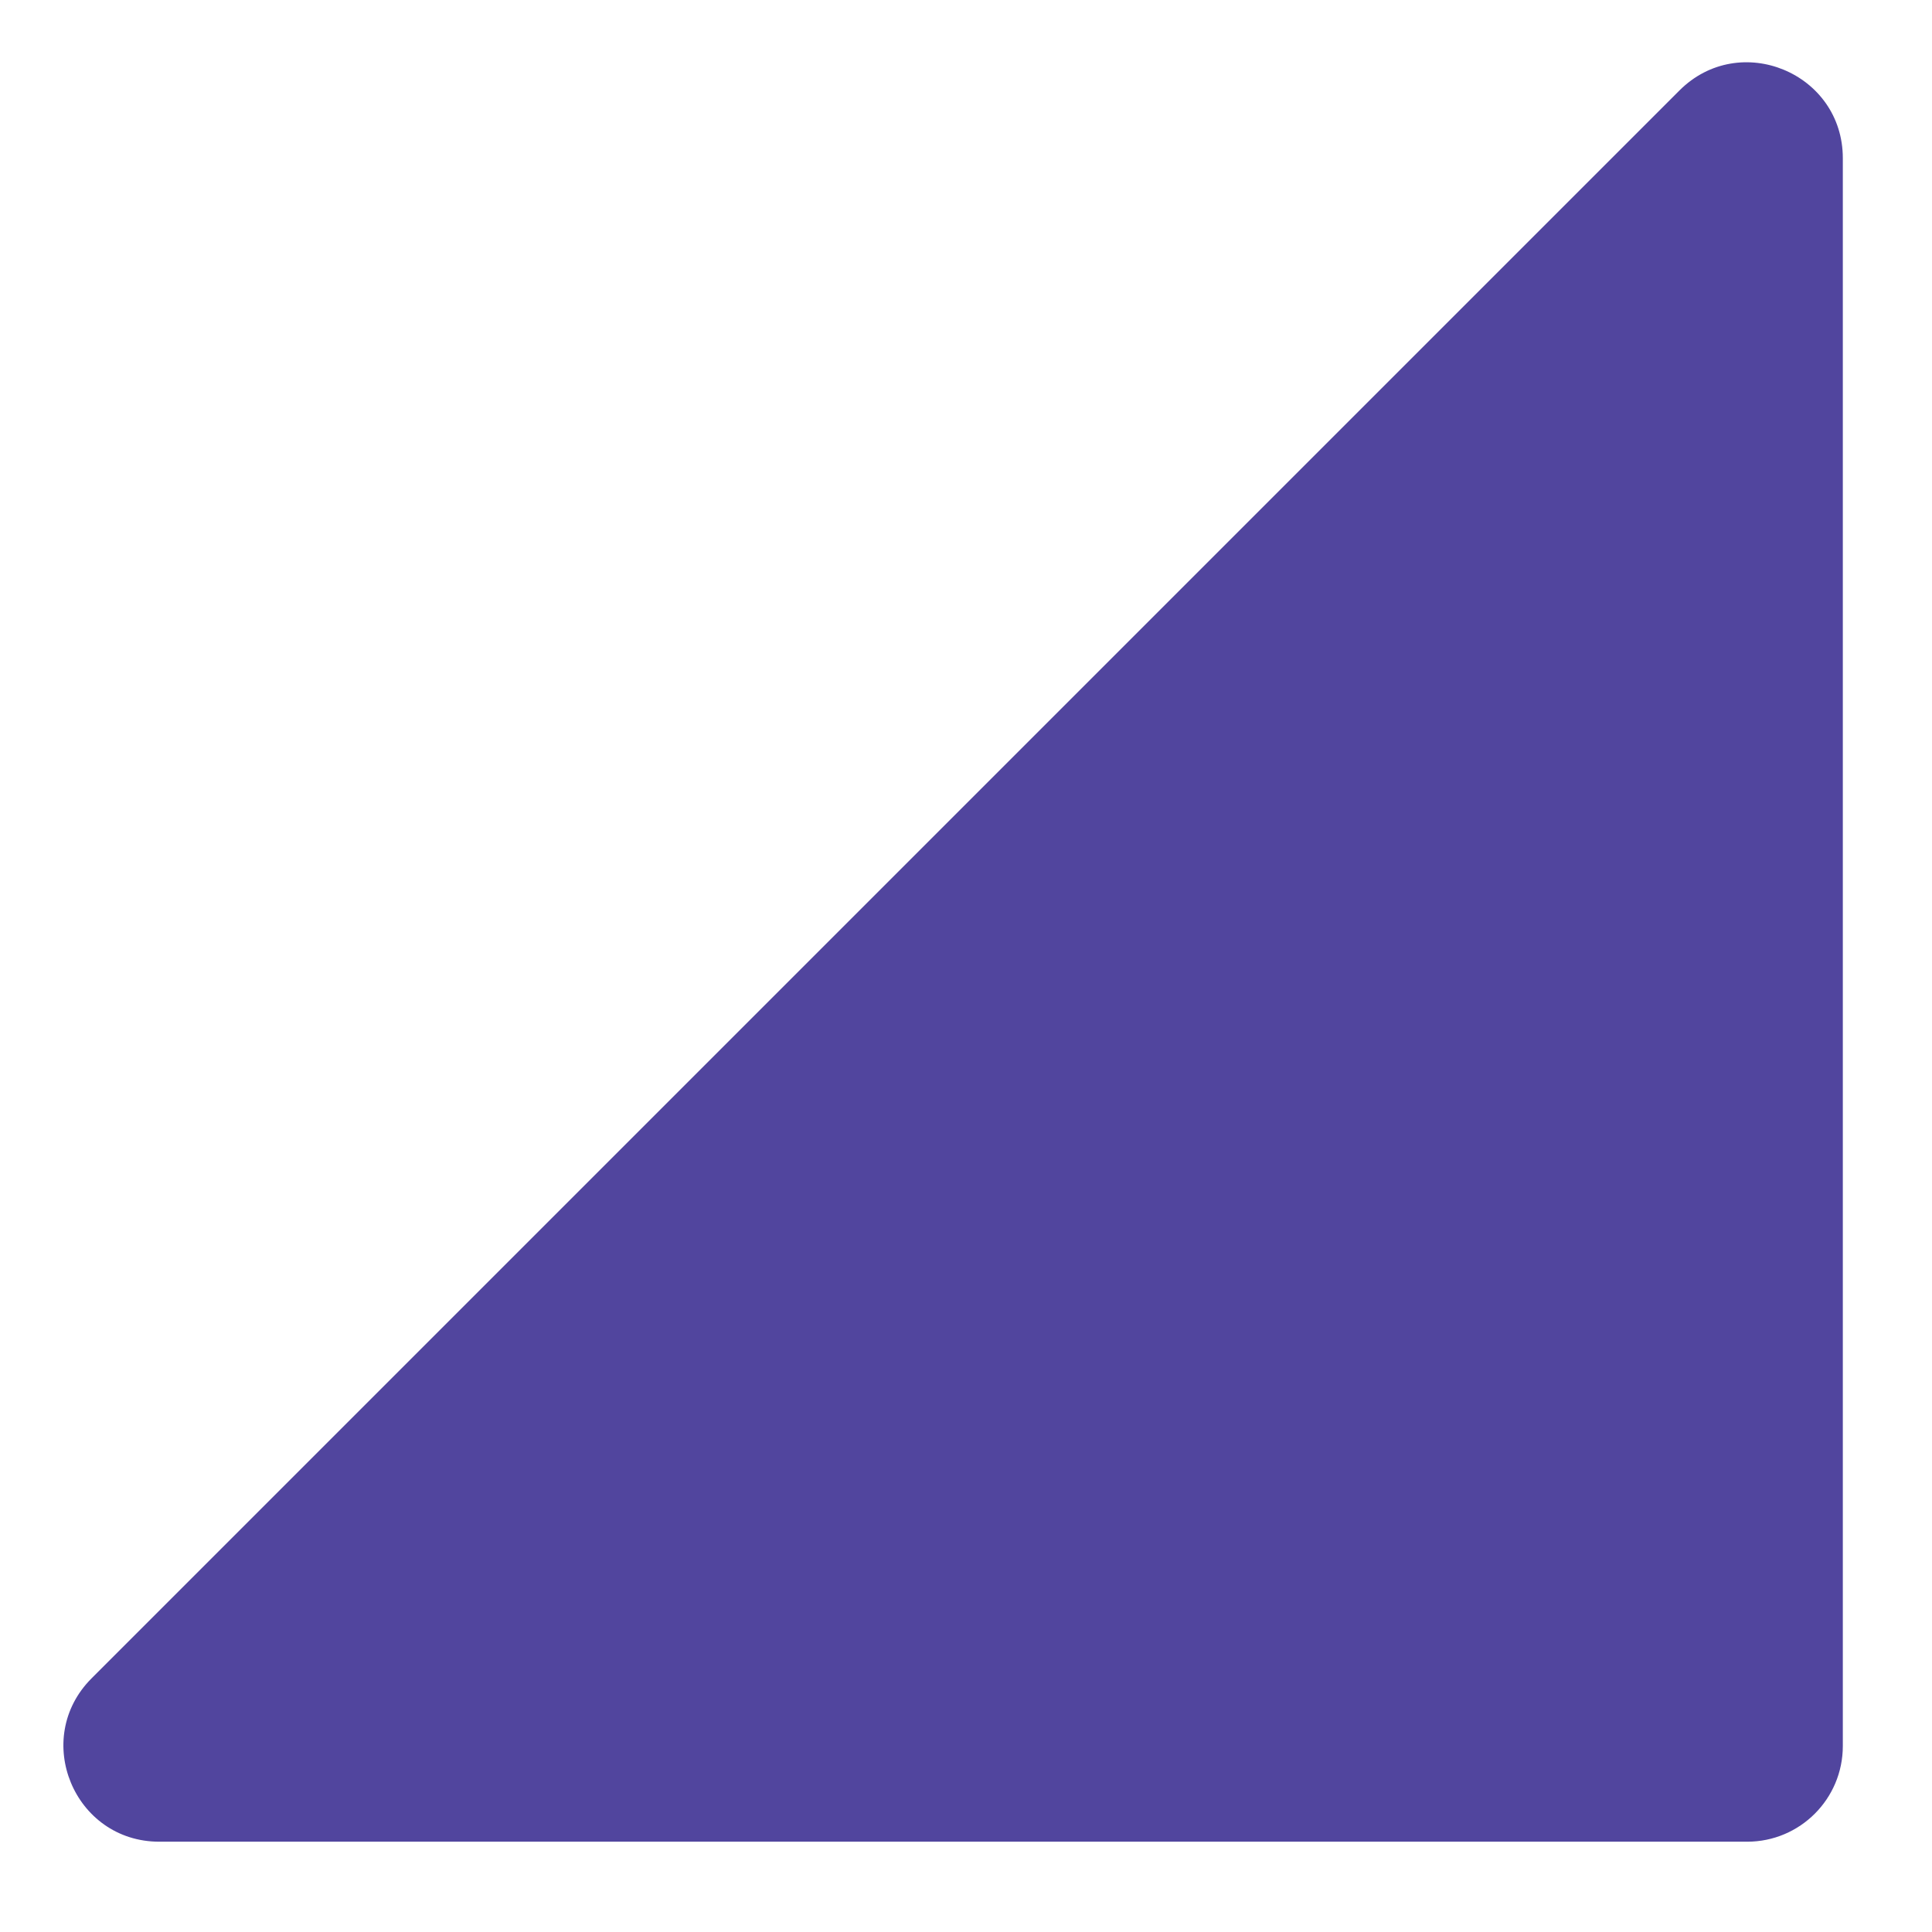 <svg width="19" height="19" viewBox="0 0 19 19" fill="none" xmlns="http://www.w3.org/2000/svg">
<path id="icon" d="M17.182 18.112H1.567C0.728 18.112 0.308 17.098 0.901 16.505L16.516 0.89C17.109 0.297 18.123 0.717 18.123 1.556V17.171C18.123 17.691 17.702 18.112 17.182 18.112Z" fill="#51459E"/>
</svg>
